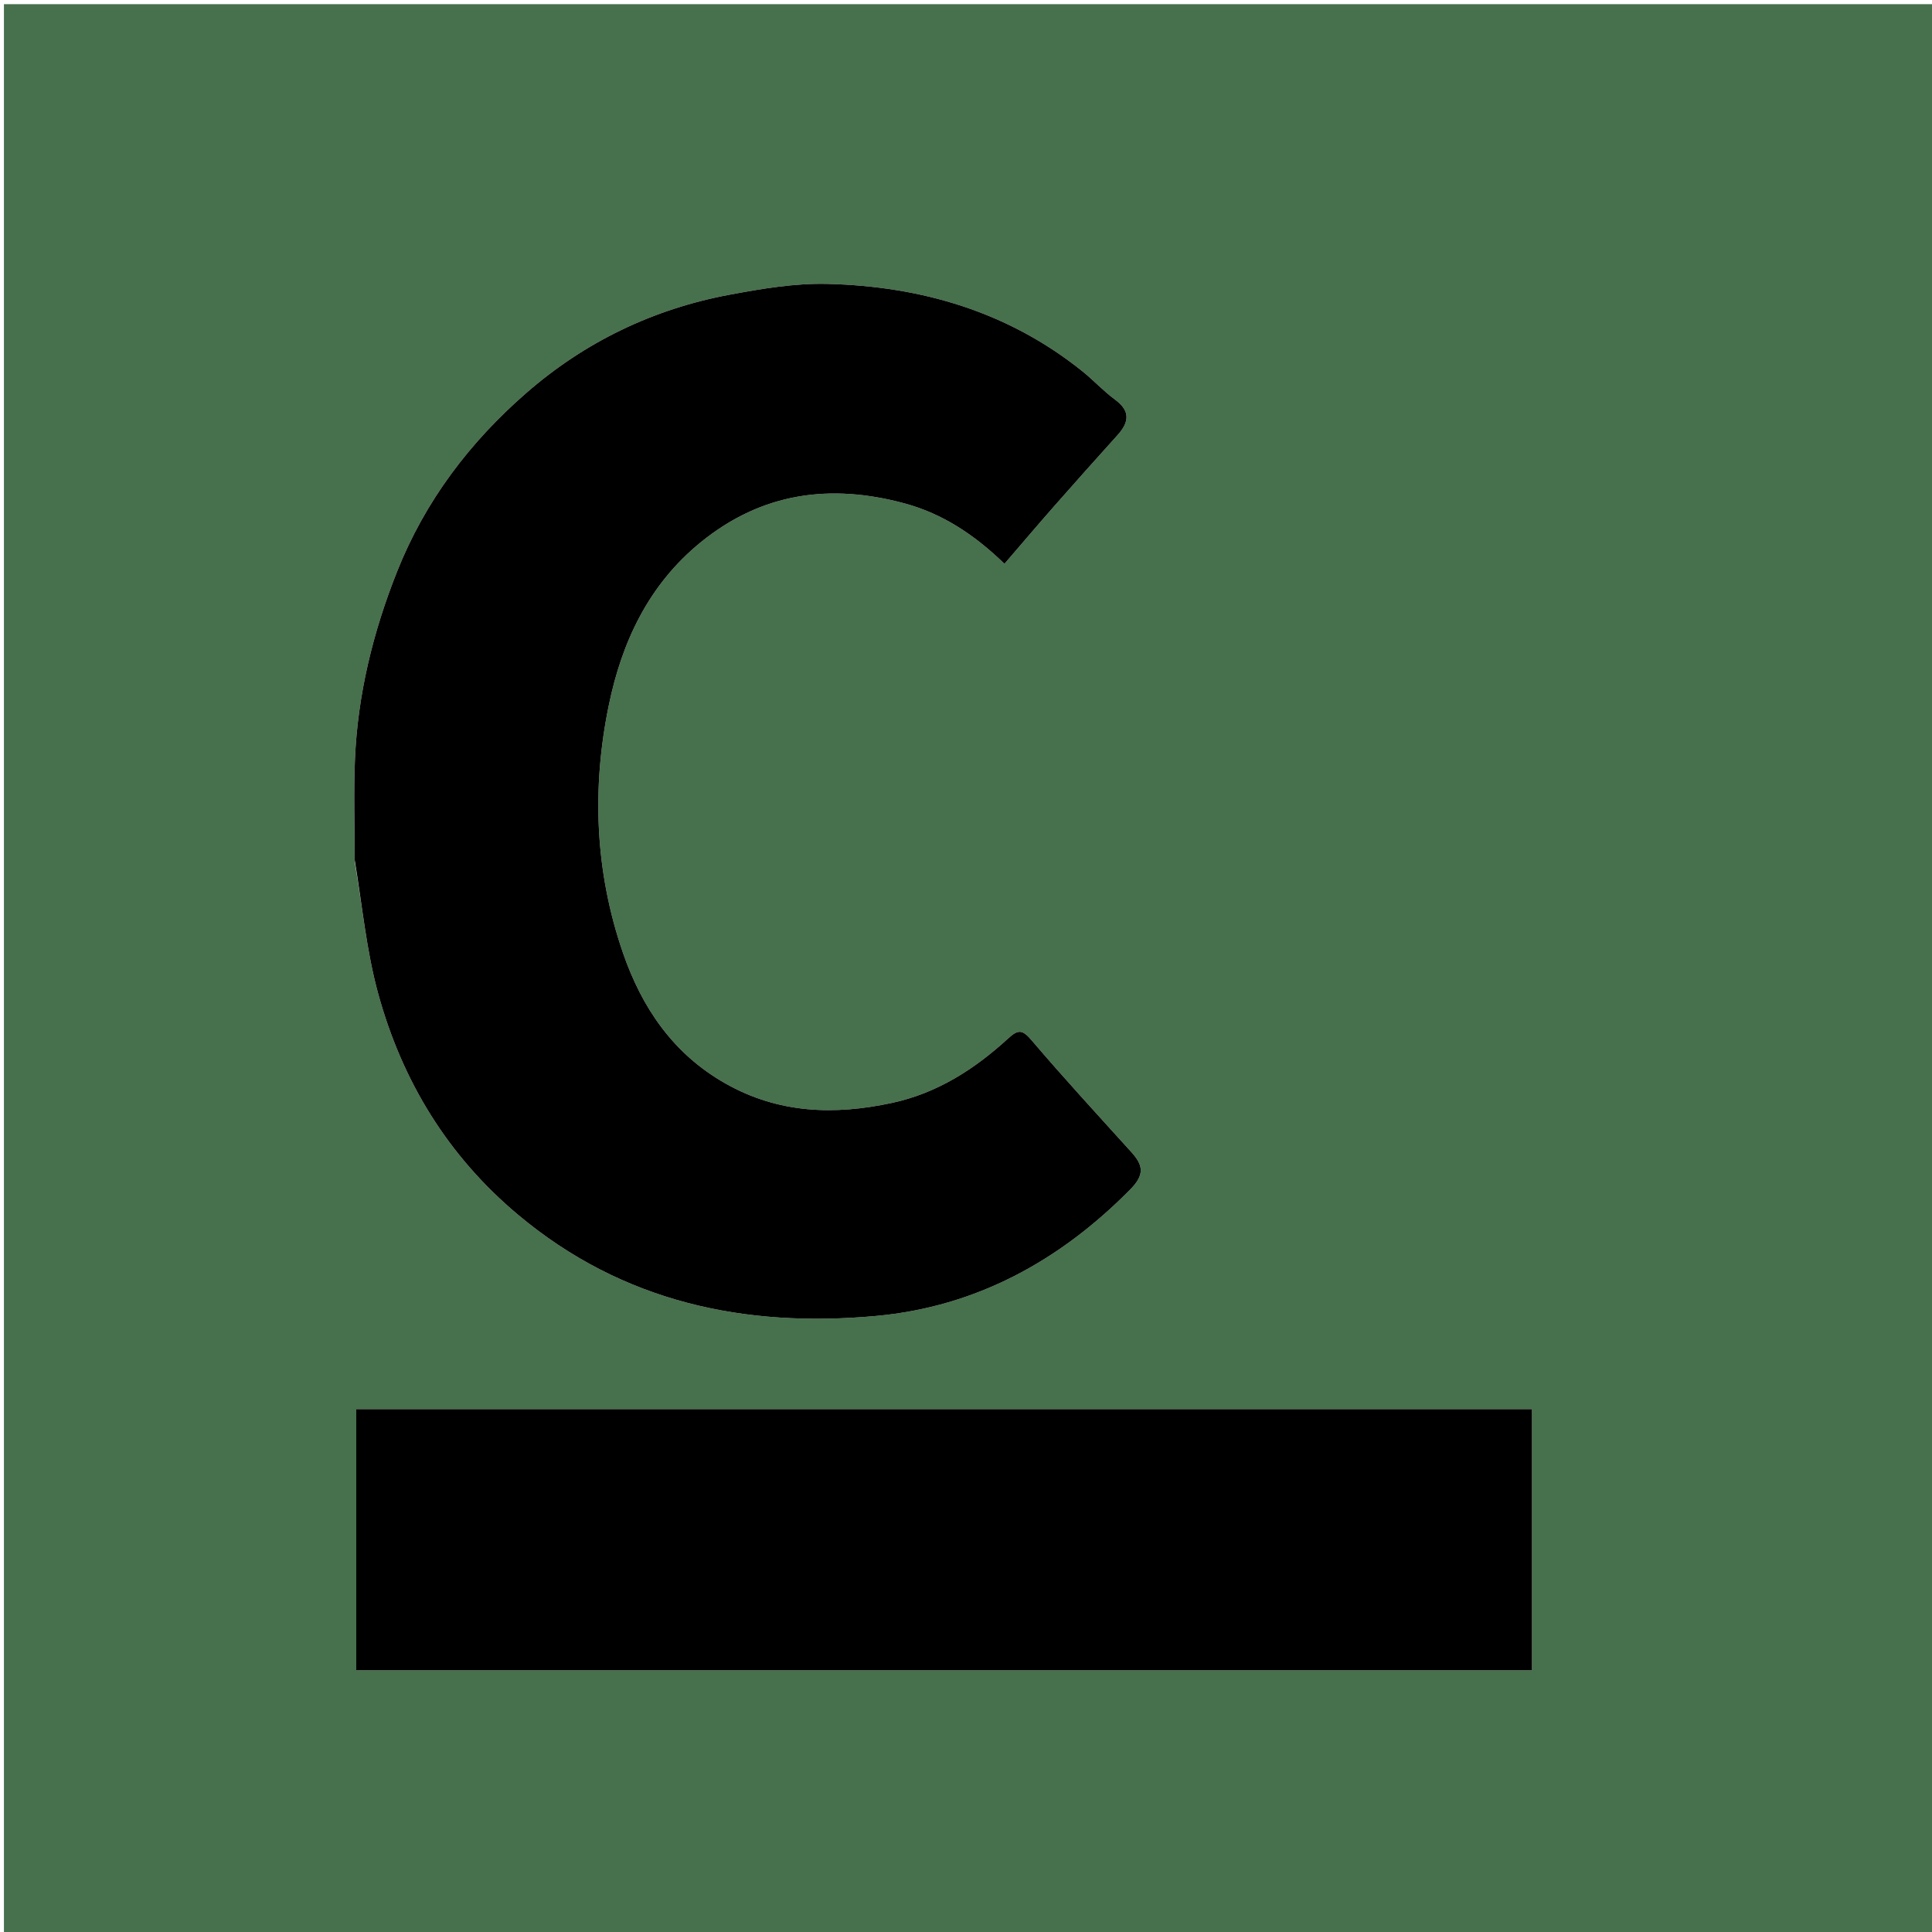 <svg version="1.1" id="Layer_1" xmlns="http://www.w3.org/2000/svg" xmlns:xlink="http://www.w3.org/1999/xlink" x="0px" y="0px"
	 width="100%" viewBox="0 0 512 512" enable-background="new 0 0 512 512" xml:space="preserve">
<path fill="#47704C" opacity="1" stroke="none" 
	d="
M353,513 
	C235.362,513 118.224,513 1.043,513 
	C1.043,342.404 1.043,171.807 1.043,1.105 
	C171.555,1.105 342.11,1.105 512.832,1.105 
	C512.832,171.667 512.832,342.333 512.832,513 
	C459.807,513 406.654,513 353,513 
M94,228.377 
	C96.011,240.048 97.102,251.971 100.226,263.336 
	C106.58,286.456 118.609,306.255 137.256,321.897 
	C164.965,345.142 197.417,351.941 232.245,348.731 
	C258.677,346.295 280.903,334.121 299.577,315.171 
	C303.43,311.261 302.929,308.756 299.825,305.323 
	C290.941,295.497 281.96,285.751 273.373,275.67 
	C270.982,272.863 269.856,272.739 267.207,275.167 
	C258.342,283.29 248.431,289.684 236.435,292.274 
	C221.123,295.58 206.323,295.105 192.266,287.146 
	C178.377,279.282 170.092,267.044 165.059,252.436 
	C157.667,230.975 156.791,208.872 161.349,186.836 
	C164.806,170.125 171.861,154.978 185.668,143.733 
	C201.931,130.486 220.102,128.088 239.773,133.418 
	C249.866,136.152 258.342,141.798 266.193,149.417 
	C270.724,144.157 274.966,139.148 279.3,134.221 
	C284.877,127.881 290.502,121.584 296.156,115.313 
	C299.235,111.899 299.641,108.938 295.499,105.903 
	C292.442,103.662 289.847,100.803 286.883,98.422 
	C267.157,82.581 244.139,75.865 219.313,75.236 
	C210.663,75.017 201.862,76.513 193.296,78.114 
	C173.086,81.894 155.022,90.606 139.52,104.098 
	C124.49,117.18 112.674,132.759 105.244,151.438 
	C98.852,167.506 94.769,184.113 94.062,201.419 
	C93.708,210.067 94,218.742 94,228.377 
M406,408.5 
	C406,396.773 406,385.047 406,373.429 
	C301.485,373.429 197.979,373.429 94.413,373.429 
	C94.413,396.74 94.413,419.619 94.413,442.659 
	C198.334,442.659 301.842,442.659 406,442.659 
	C406,431.386 406,420.443 406,408.5 
z"/>
<path fill="#000000" opacity="1" stroke="none" 
	d="
M94,227.89 
	C94,218.742 93.708,210.067 94.062,201.419 
	C94.769,184.113 98.852,167.506 105.244,151.438 
	C112.674,132.759 124.49,117.18 139.52,104.098 
	C155.022,90.606 173.086,81.894 193.296,78.114 
	C201.862,76.513 210.663,75.017 219.313,75.236 
	C244.139,75.865 267.157,82.581 286.883,98.422 
	C289.847,100.803 292.442,103.662 295.499,105.903 
	C299.641,108.938 299.235,111.899 296.156,115.313 
	C290.502,121.584 284.877,127.881 279.3,134.221 
	C274.966,139.148 270.724,144.157 266.193,149.417 
	C258.342,141.798 249.866,136.152 239.773,133.418 
	C220.102,128.088 201.931,130.486 185.668,143.733 
	C171.861,154.978 164.806,170.125 161.349,186.836 
	C156.791,208.872 157.667,230.975 165.059,252.436 
	C170.092,267.044 178.377,279.282 192.266,287.146 
	C206.323,295.105 221.123,295.58 236.435,292.274 
	C248.431,289.684 258.342,283.29 267.207,275.167 
	C269.856,272.739 270.982,272.863 273.373,275.67 
	C281.96,285.751 290.941,295.497 299.825,305.323 
	C302.929,308.756 303.43,311.261 299.577,315.171 
	C280.903,334.121 258.677,346.295 232.245,348.731 
	C197.417,351.941 164.965,345.142 137.256,321.897 
	C118.609,306.255 106.58,286.456 100.226,263.336 
	C97.102,251.971 96.011,240.048 94,227.89 
z"/>
<path fill="#000000" opacity="1" stroke="none" 
	d="
M406,409 
	C406,420.443 406,431.386 406,442.659 
	C301.842,442.659 198.334,442.659 94.413,442.659 
	C94.413,419.619 94.413,396.74 94.413,373.429 
	C197.979,373.429 301.485,373.429 406,373.429 
	C406,385.047 406,396.773 406,409 
z"/>
</svg>